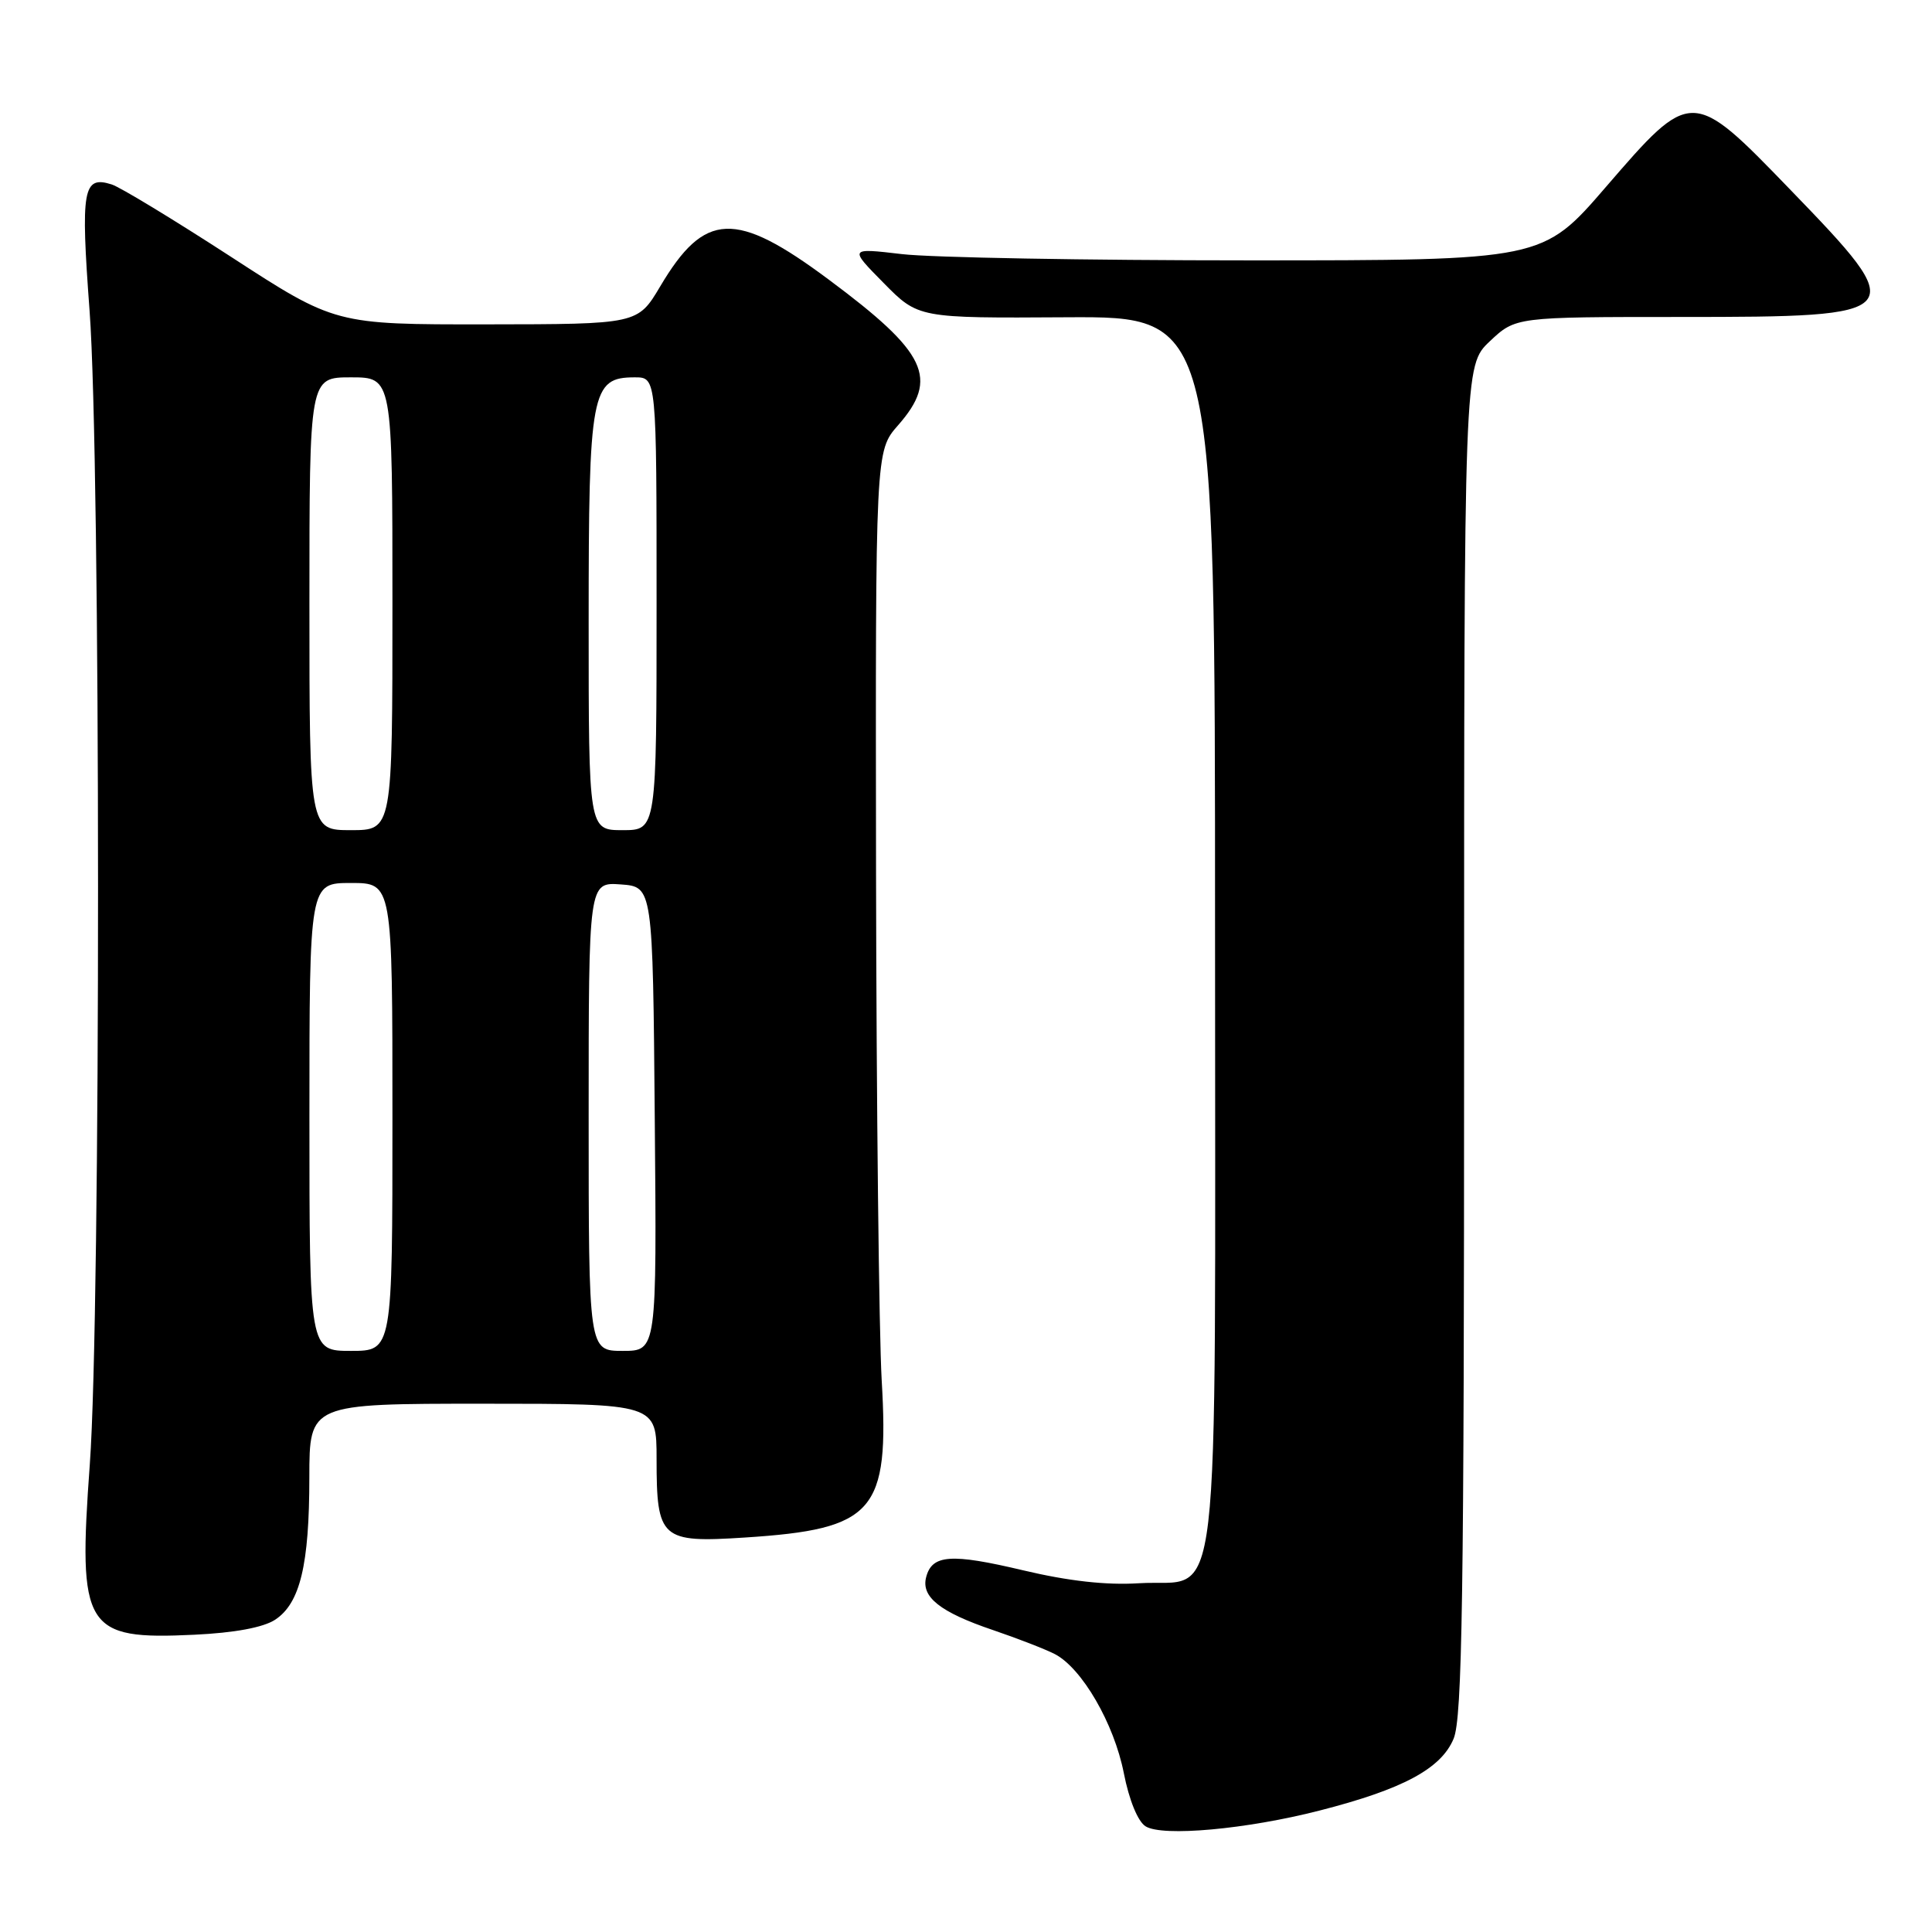 <?xml version="1.0" encoding="UTF-8" standalone="no"?>
<!DOCTYPE svg PUBLIC "-//W3C//DTD SVG 1.1//EN" "http://www.w3.org/Graphics/SVG/1.1/DTD/svg11.dtd" >
<svg xmlns="http://www.w3.org/2000/svg" xmlns:xlink="http://www.w3.org/1999/xlink" version="1.1" viewBox="0 0 256 256">
 <g >
 <path fill="currentColor"
d=" M 174.84 239.91 C 185.87 237.09 190.95 234.37 192.61 230.39 C 193.76 227.64 194.00 211.72 194.00 137.75 C 194.00 48.44 194.00 48.44 197.41 45.22 C 200.83 42.00 200.83 42.00 222.72 42.00 C 253.03 42.00 253.27 41.72 237.17 25.08 C 224.19 11.65 224.12 11.65 212.81 24.75 C 204.40 34.50 204.40 34.50 165.45 34.50 C 144.03 34.50 123.35 34.13 119.50 33.67 C 112.50 32.85 112.50 32.85 117.09 37.50 C 121.68 42.16 121.68 42.16 141.34 42.04 C 161.00 41.93 161.00 41.93 161.00 123.35 C 161.00 217.50 161.98 209.09 150.88 209.79 C 146.60 210.06 141.57 209.50 135.59 208.08 C 126.02 205.81 123.50 205.98 122.72 208.98 C 122.03 211.61 124.57 213.62 131.57 215.99 C 134.83 217.10 138.52 218.53 139.78 219.18 C 143.37 221.05 147.62 228.38 148.91 234.94 C 149.61 238.52 150.78 241.38 151.80 242.00 C 154.05 243.40 165.17 242.39 174.84 239.91 Z  M 36.46 214.62 C 39.76 212.45 40.99 207.36 40.99 195.75 C 41.00 186.00 41.00 186.00 64.00 186.00 C 87.00 186.00 87.00 186.00 87.00 193.31 C 87.00 203.94 87.58 204.45 98.71 203.73 C 115.88 202.62 117.85 200.35 116.83 182.91 C 116.47 176.64 116.13 146.36 116.08 115.63 C 116.00 59.76 116.00 59.76 119.00 56.35 C 124.45 50.14 122.84 46.74 109.83 37.06 C 97.45 27.84 93.38 28.00 87.48 37.95 C 84.50 42.96 84.50 42.96 64.46 42.98 C 44.42 43.00 44.42 43.00 30.61 34.03 C 23.01 29.10 15.90 24.78 14.80 24.44 C 10.99 23.23 10.67 25.05 11.87 41.18 C 13.35 61.04 13.37 173.87 11.90 194.03 C 10.31 215.87 11.19 217.31 25.76 216.61 C 31.07 216.36 34.89 215.65 36.46 214.62 Z  M 41.00 148.00 C 41.00 117.00 41.00 117.00 46.50 117.00 C 52.00 117.00 52.00 117.00 52.00 148.00 C 52.00 179.00 52.00 179.00 46.50 179.00 C 41.00 179.00 41.00 179.00 41.00 148.00 Z  M 78.00 147.94 C 78.00 116.89 78.00 116.89 82.25 117.19 C 86.50 117.50 86.50 117.50 86.76 148.25 C 87.03 179.00 87.03 179.00 82.51 179.00 C 78.00 179.00 78.00 179.00 78.00 147.94 Z  M 41.00 80.00 C 41.00 50.00 41.00 50.00 46.50 50.00 C 52.00 50.00 52.00 50.00 52.00 80.00 C 52.00 110.00 52.00 110.00 46.50 110.00 C 41.00 110.00 41.00 110.00 41.00 80.00 Z  M 78.00 82.46 C 78.00 51.81 78.34 50.00 84.12 50.00 C 87.00 50.00 87.00 50.00 87.00 80.00 C 87.00 110.00 87.00 110.00 82.50 110.00 C 78.00 110.00 78.00 110.00 78.00 82.46 Z "/>
</g>
</svg>